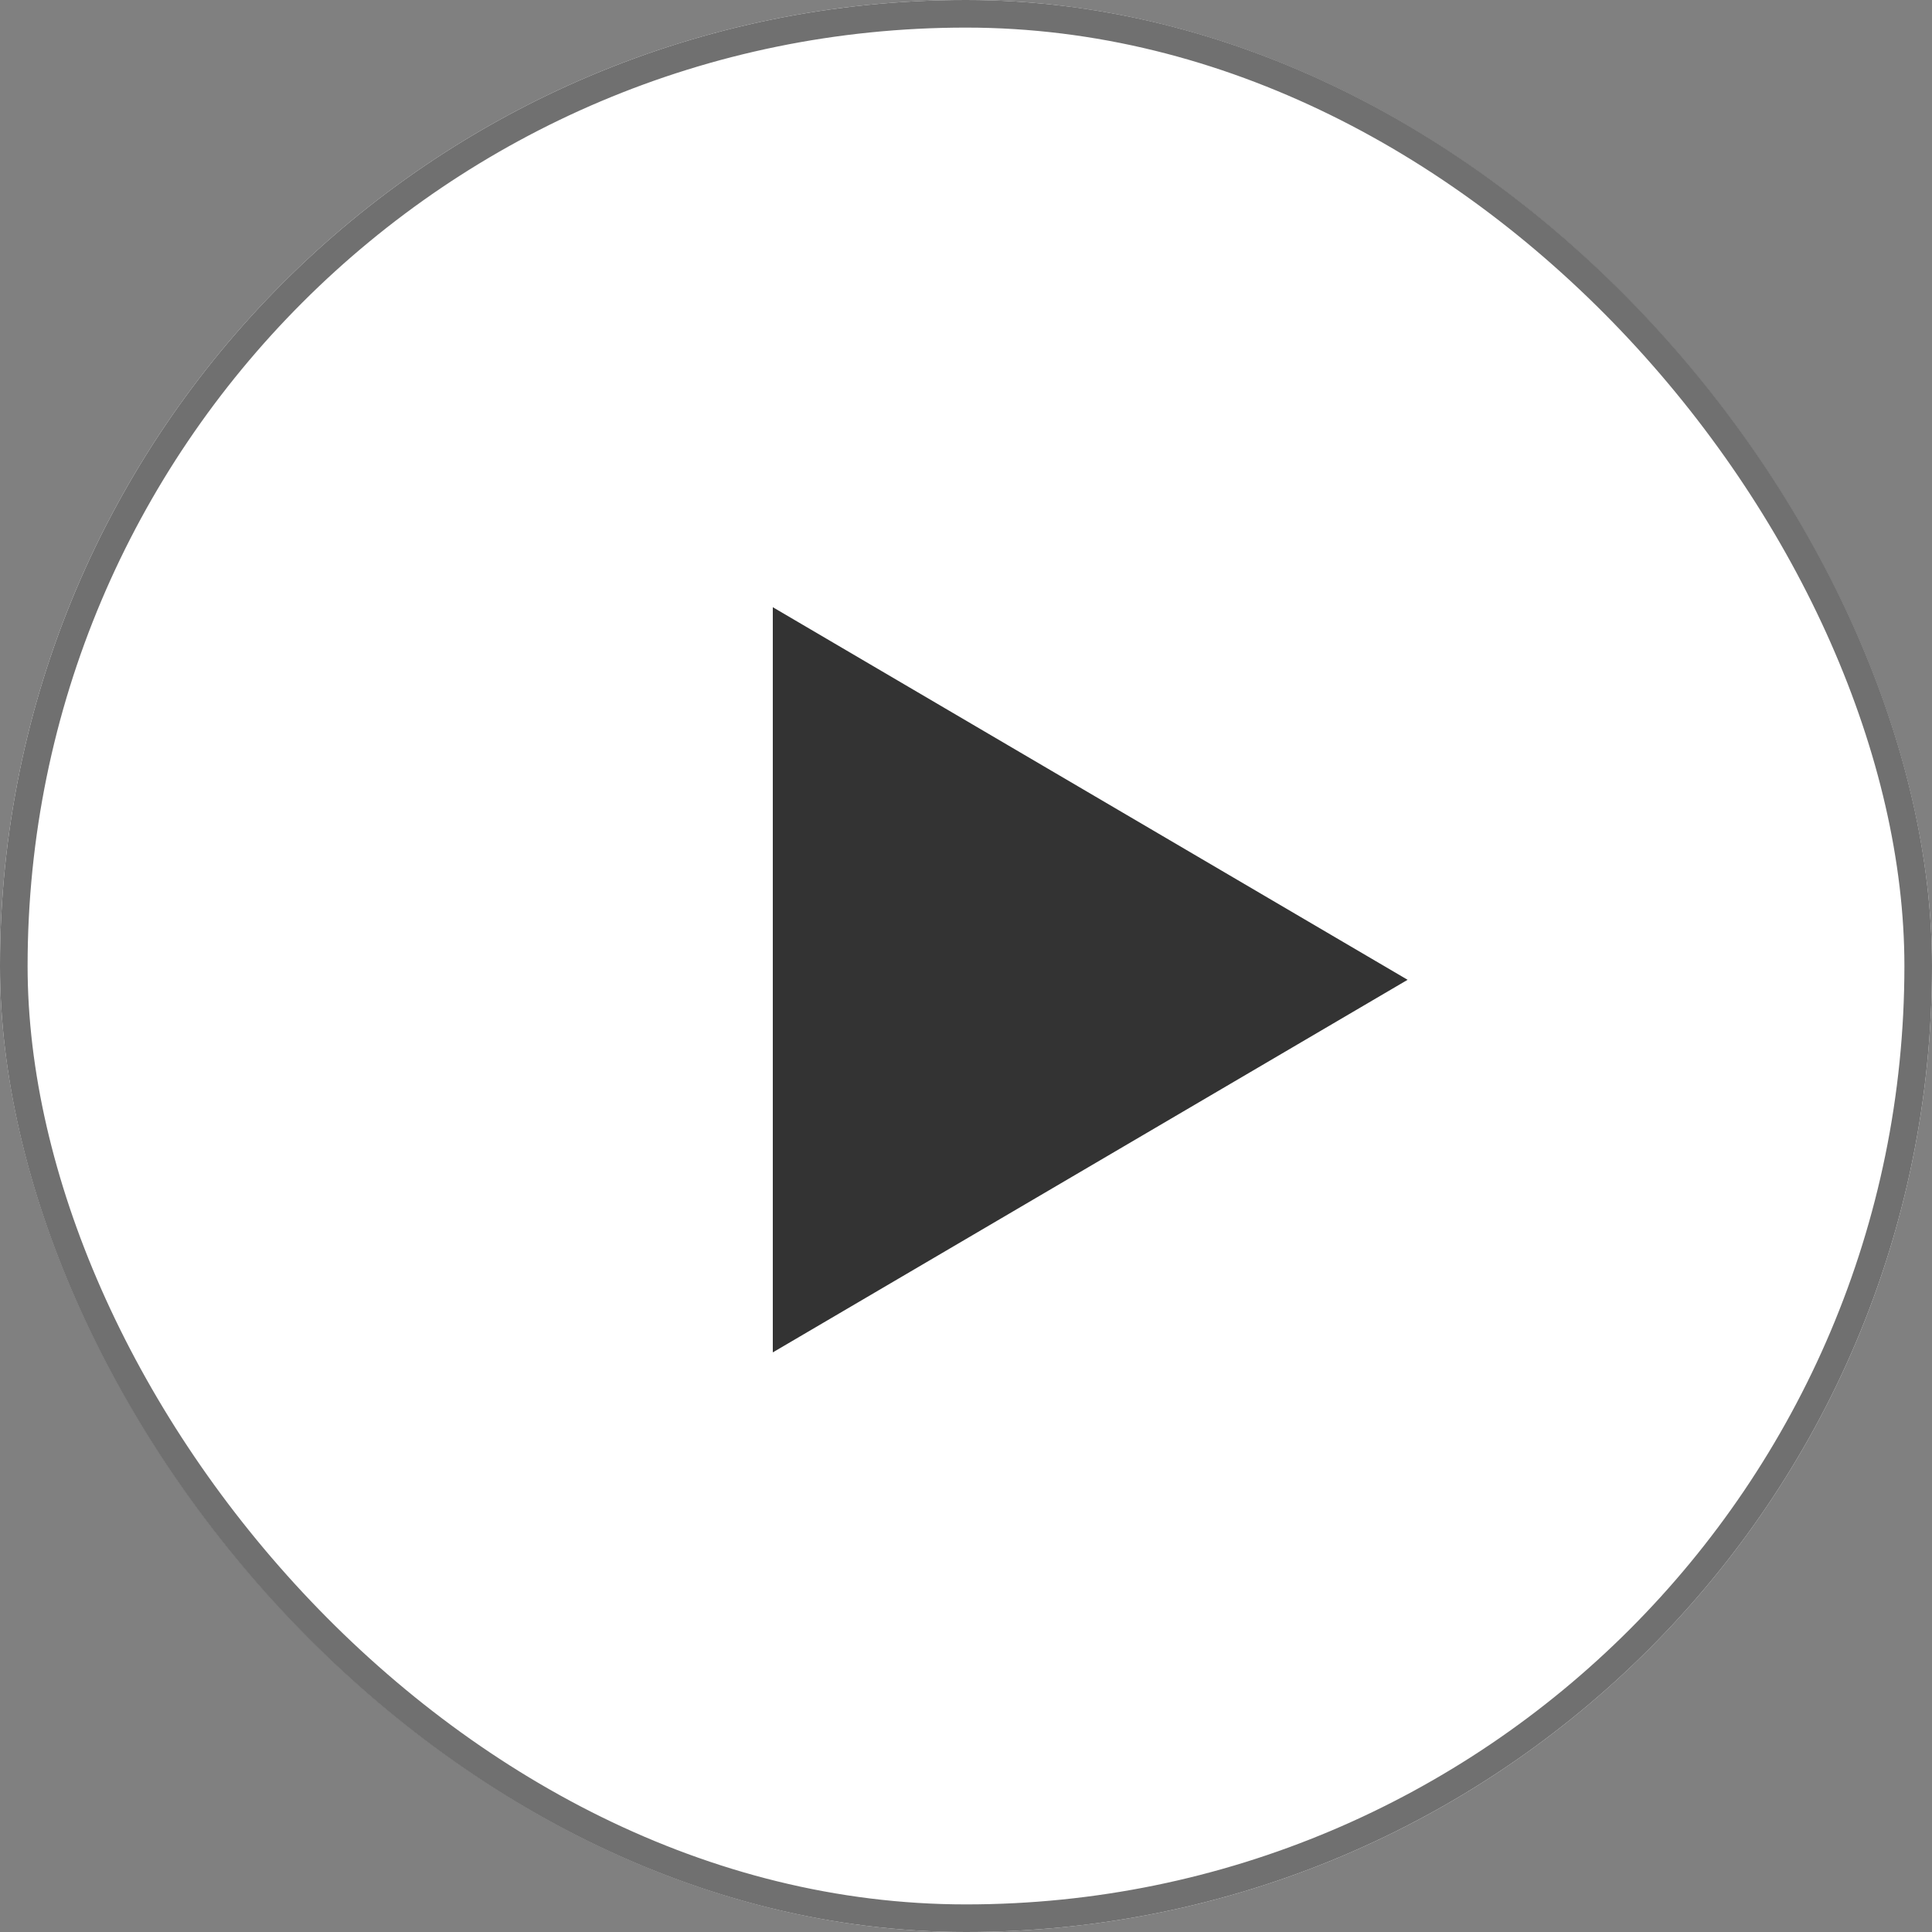 <svg xmlns="http://www.w3.org/2000/svg" width="70" height="70" viewBox="0 0 70 70">
  <rect x="0" y="0" width="70" height="70" fill="#808080" stroke="none"/>
  <g id="Group_12" data-name="Group 12" transform="translate(-938 -972)">
    <g id="Rectangle_2" data-name="Rectangle 2" transform="translate(938 972)" fill="#fff" stroke="#707070" stroke-width="1">
      <rect width="70" height="70" rx="35" stroke="none"/>
      <rect x="0.5" y="0.5" width="69" height="69" rx="34.5" fill="none"/>
    </g>
    <path id="Polygon_1" data-name="Polygon 1" d="M13.5,0,27,23H0Z" transform="translate(989 994) rotate(90)" fill="#333"/>
  </g>
</svg>
